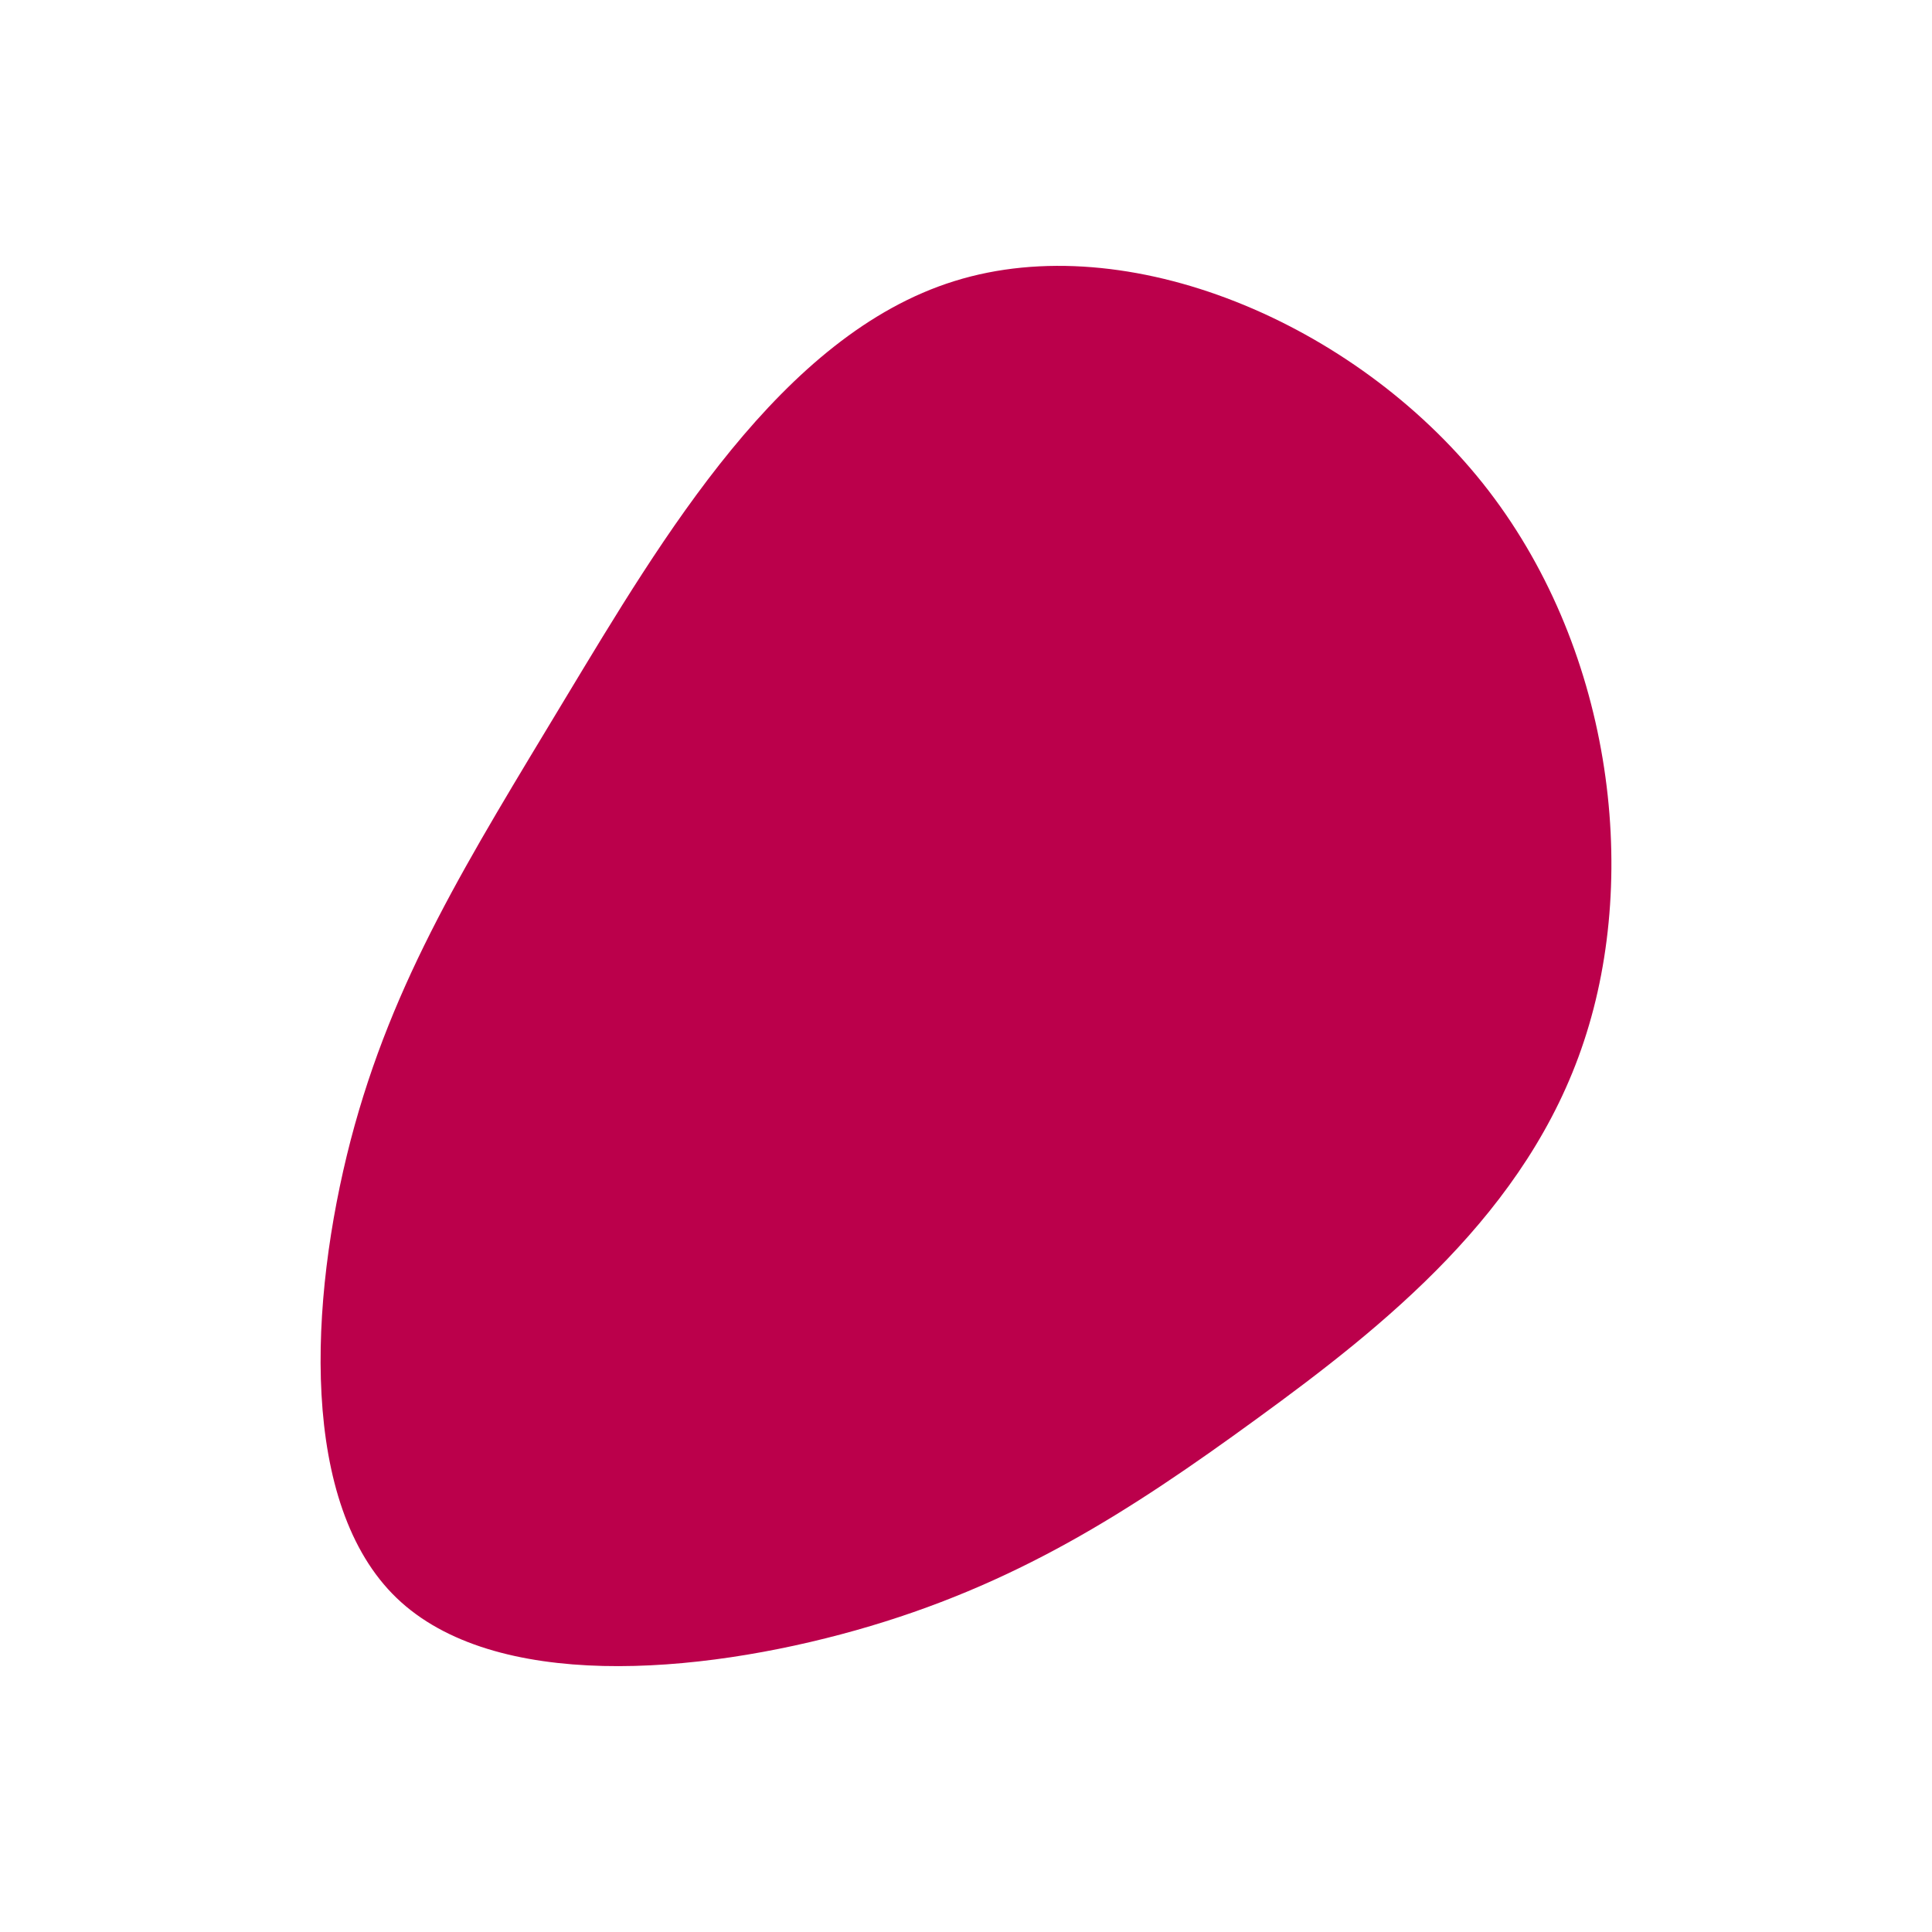 <svg id="visual" viewBox="0 0 600 600" width="600" height="600" xmlns="http://www.w3.org/2000/svg" xmlns:xlink="http://www.w3.org/1999/xlink" version="1.1"><g transform="translate(279.7 340.994)"><path d="M180.8 -190.9C220.6 -140.9 229.8 -70.5 212.2 -17.6C194.7 35.4 150.4 70.7 110.5 99.7C70.7 128.7 35.4 151.4 -13.9 165.3C-63.2 179.2 -126.3 184.3 -156.5 155.3C-186.7 126.3 -183.8 63.2 -170.8 13.1C-157.7 -37 -134.3 -74 -104.2 -124C-74 -174 -37 -237 16.7 -253.7C70.5 -270.5 140.9 -240.9 180.8 -190.9" fill="#BB004B"></path></g></svg>